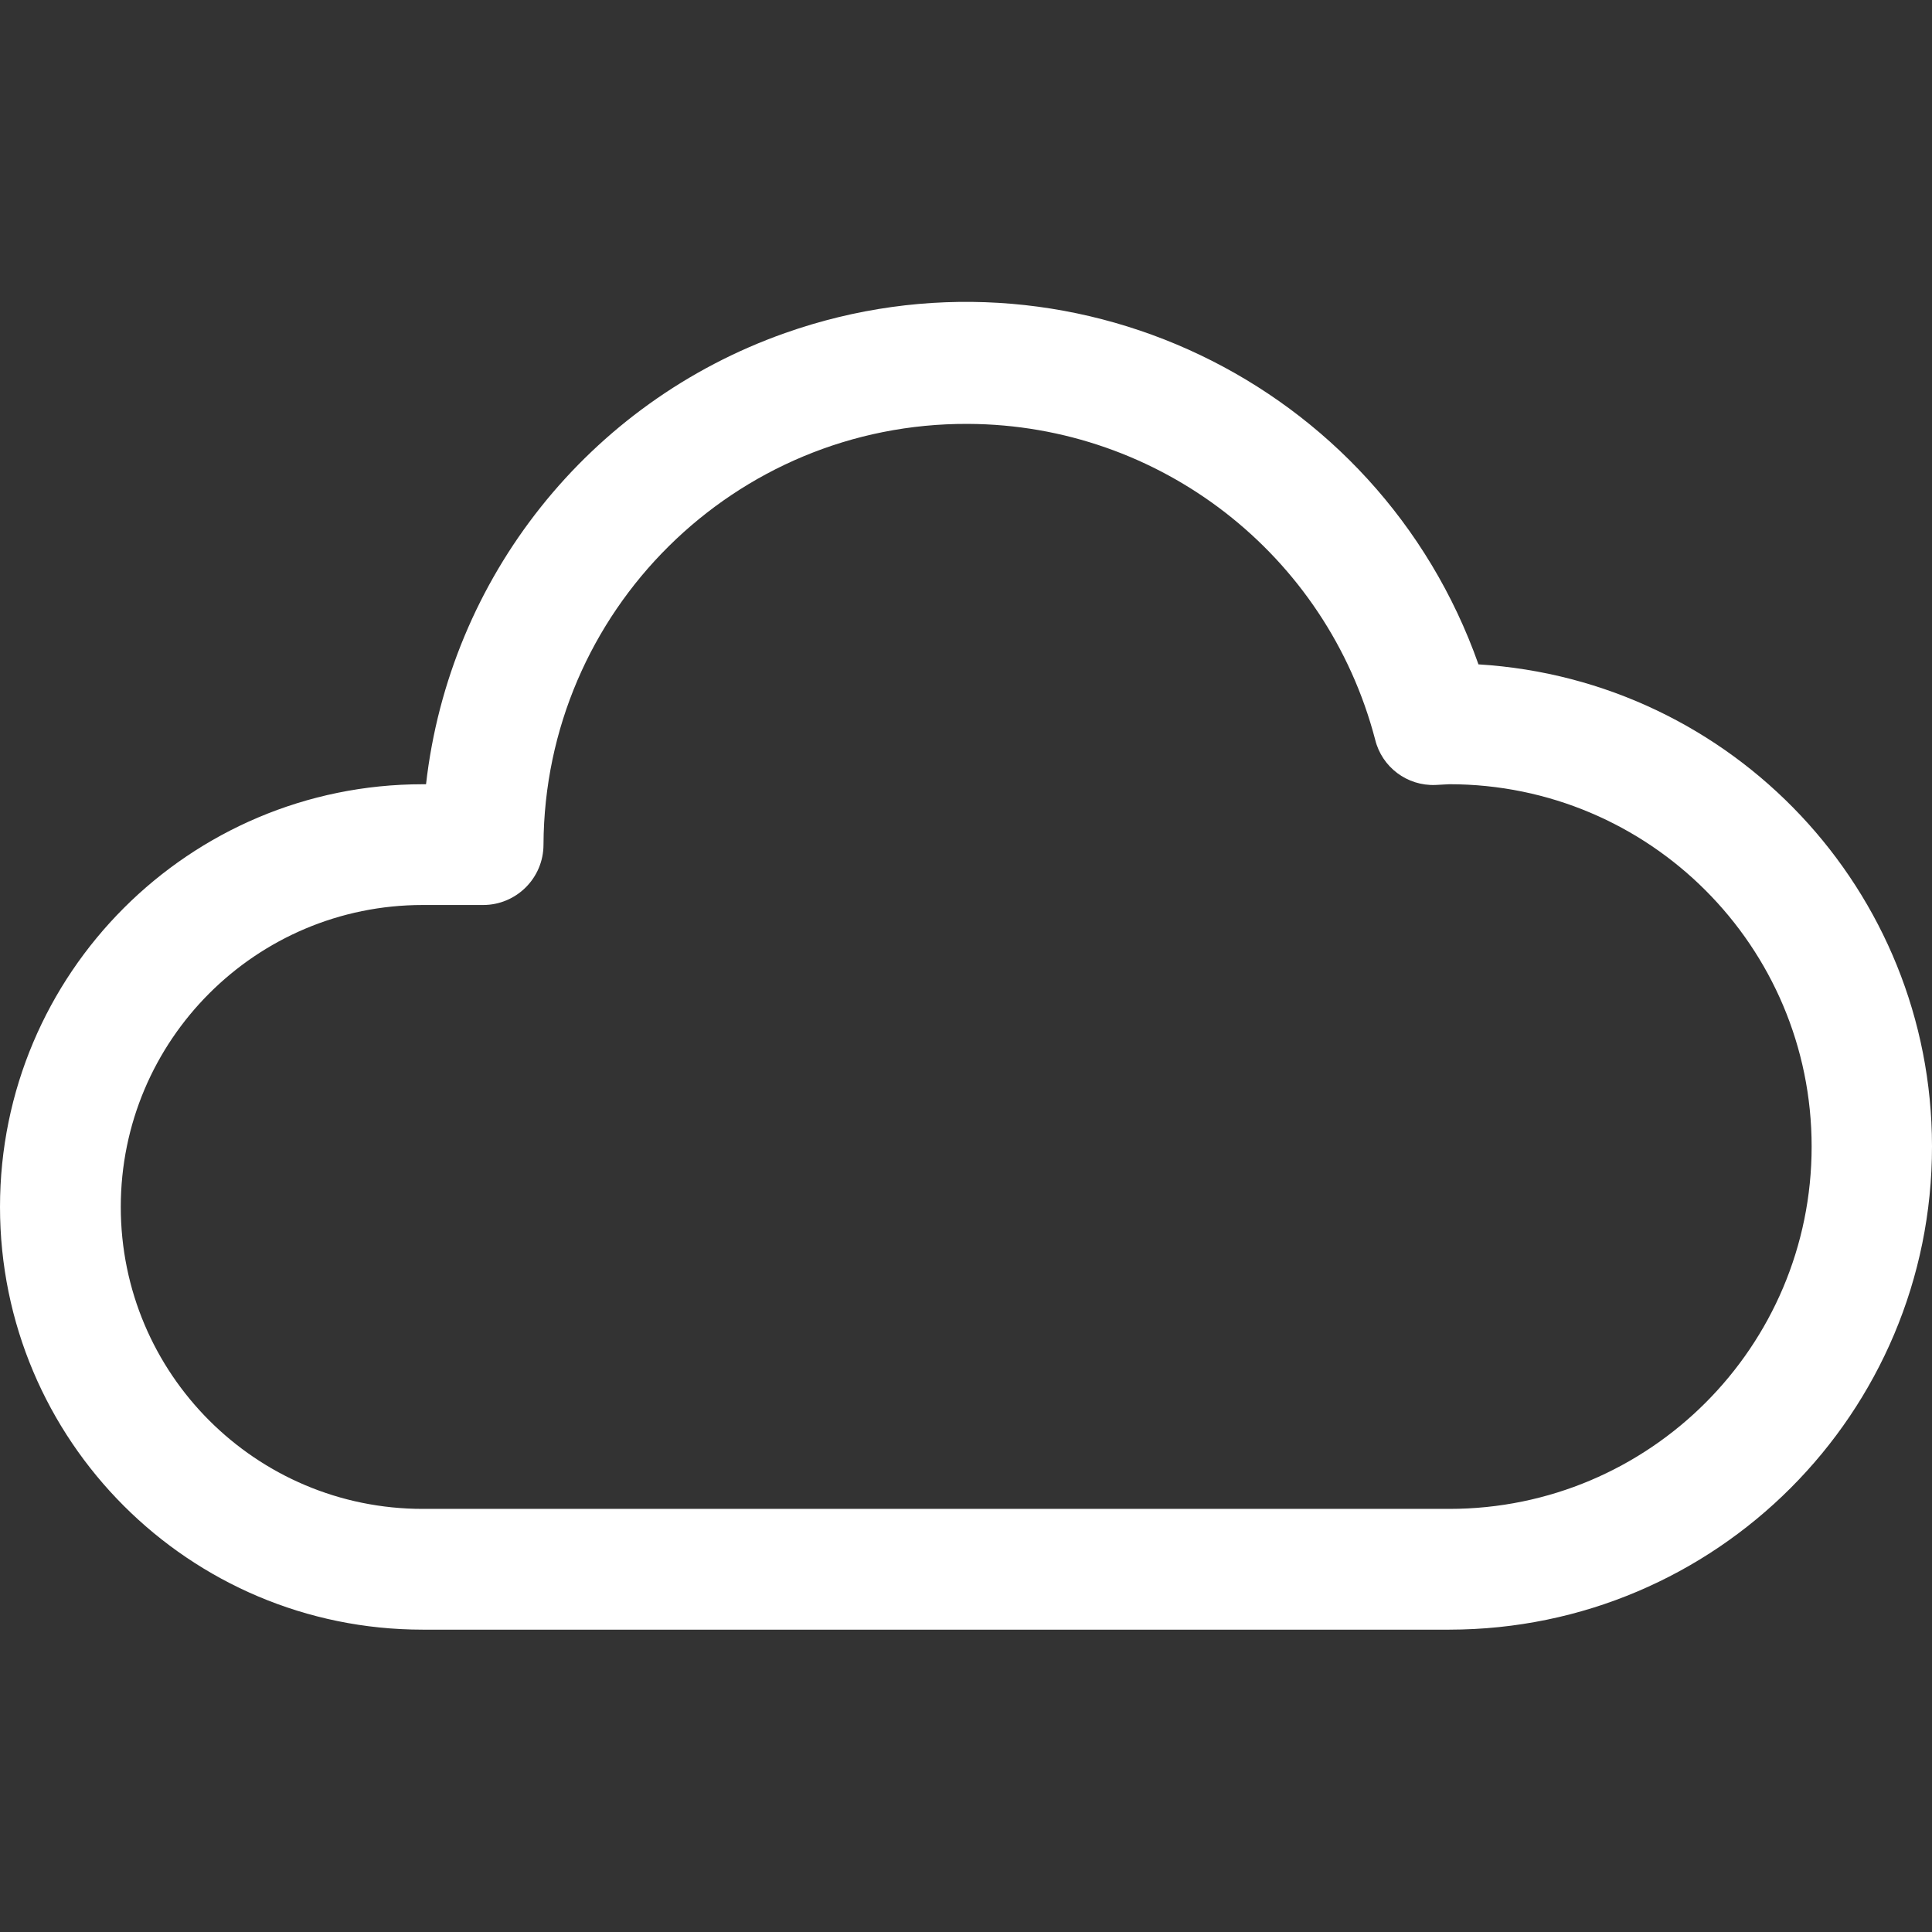<?xml version="1.0"?>
<svg xmlns="http://www.w3.org/2000/svg" height="512px" viewBox="0 -80 512 512" width="512px"><rect x="0" y="-80" width="512" height="512" fill="#333333" stroke="none"/><path d="m391.809 96.062c-26.512-74.996-108.801-114.301-183.797-87.789-51.969 18.371-88.895 64.789-95.109 119.559h-.879c-61.867 0-112.023 50.152-112.023 112.02 0 61.871 50.156 112.023 112.023 112.023h272.055c70.707-.059 127.98-57.426 127.922-128.133-.055-67.621-52.695-123.539-120.191-127.68zm-7.73 223.809h-272.055c-44.191 0-80.016-35.824-80.016-80.02 0-44.191 35.824-80.016 80.016-80.016h16.004c8.836 0 16.004-7.164 16.004-16.004.289-61.867 50.676-111.785 112.543-111.496 50.754.234 95.008 34.566 107.855 83.668 1.789 7.305 8.484 12.332 16.004 12.02l3.648-.195c53.027 0 96.02 42.992 96.02 96.023 0 53.027-42.992 96.02-96.023 96.02zm0 0" fill="#FFFFFF"/></svg>
